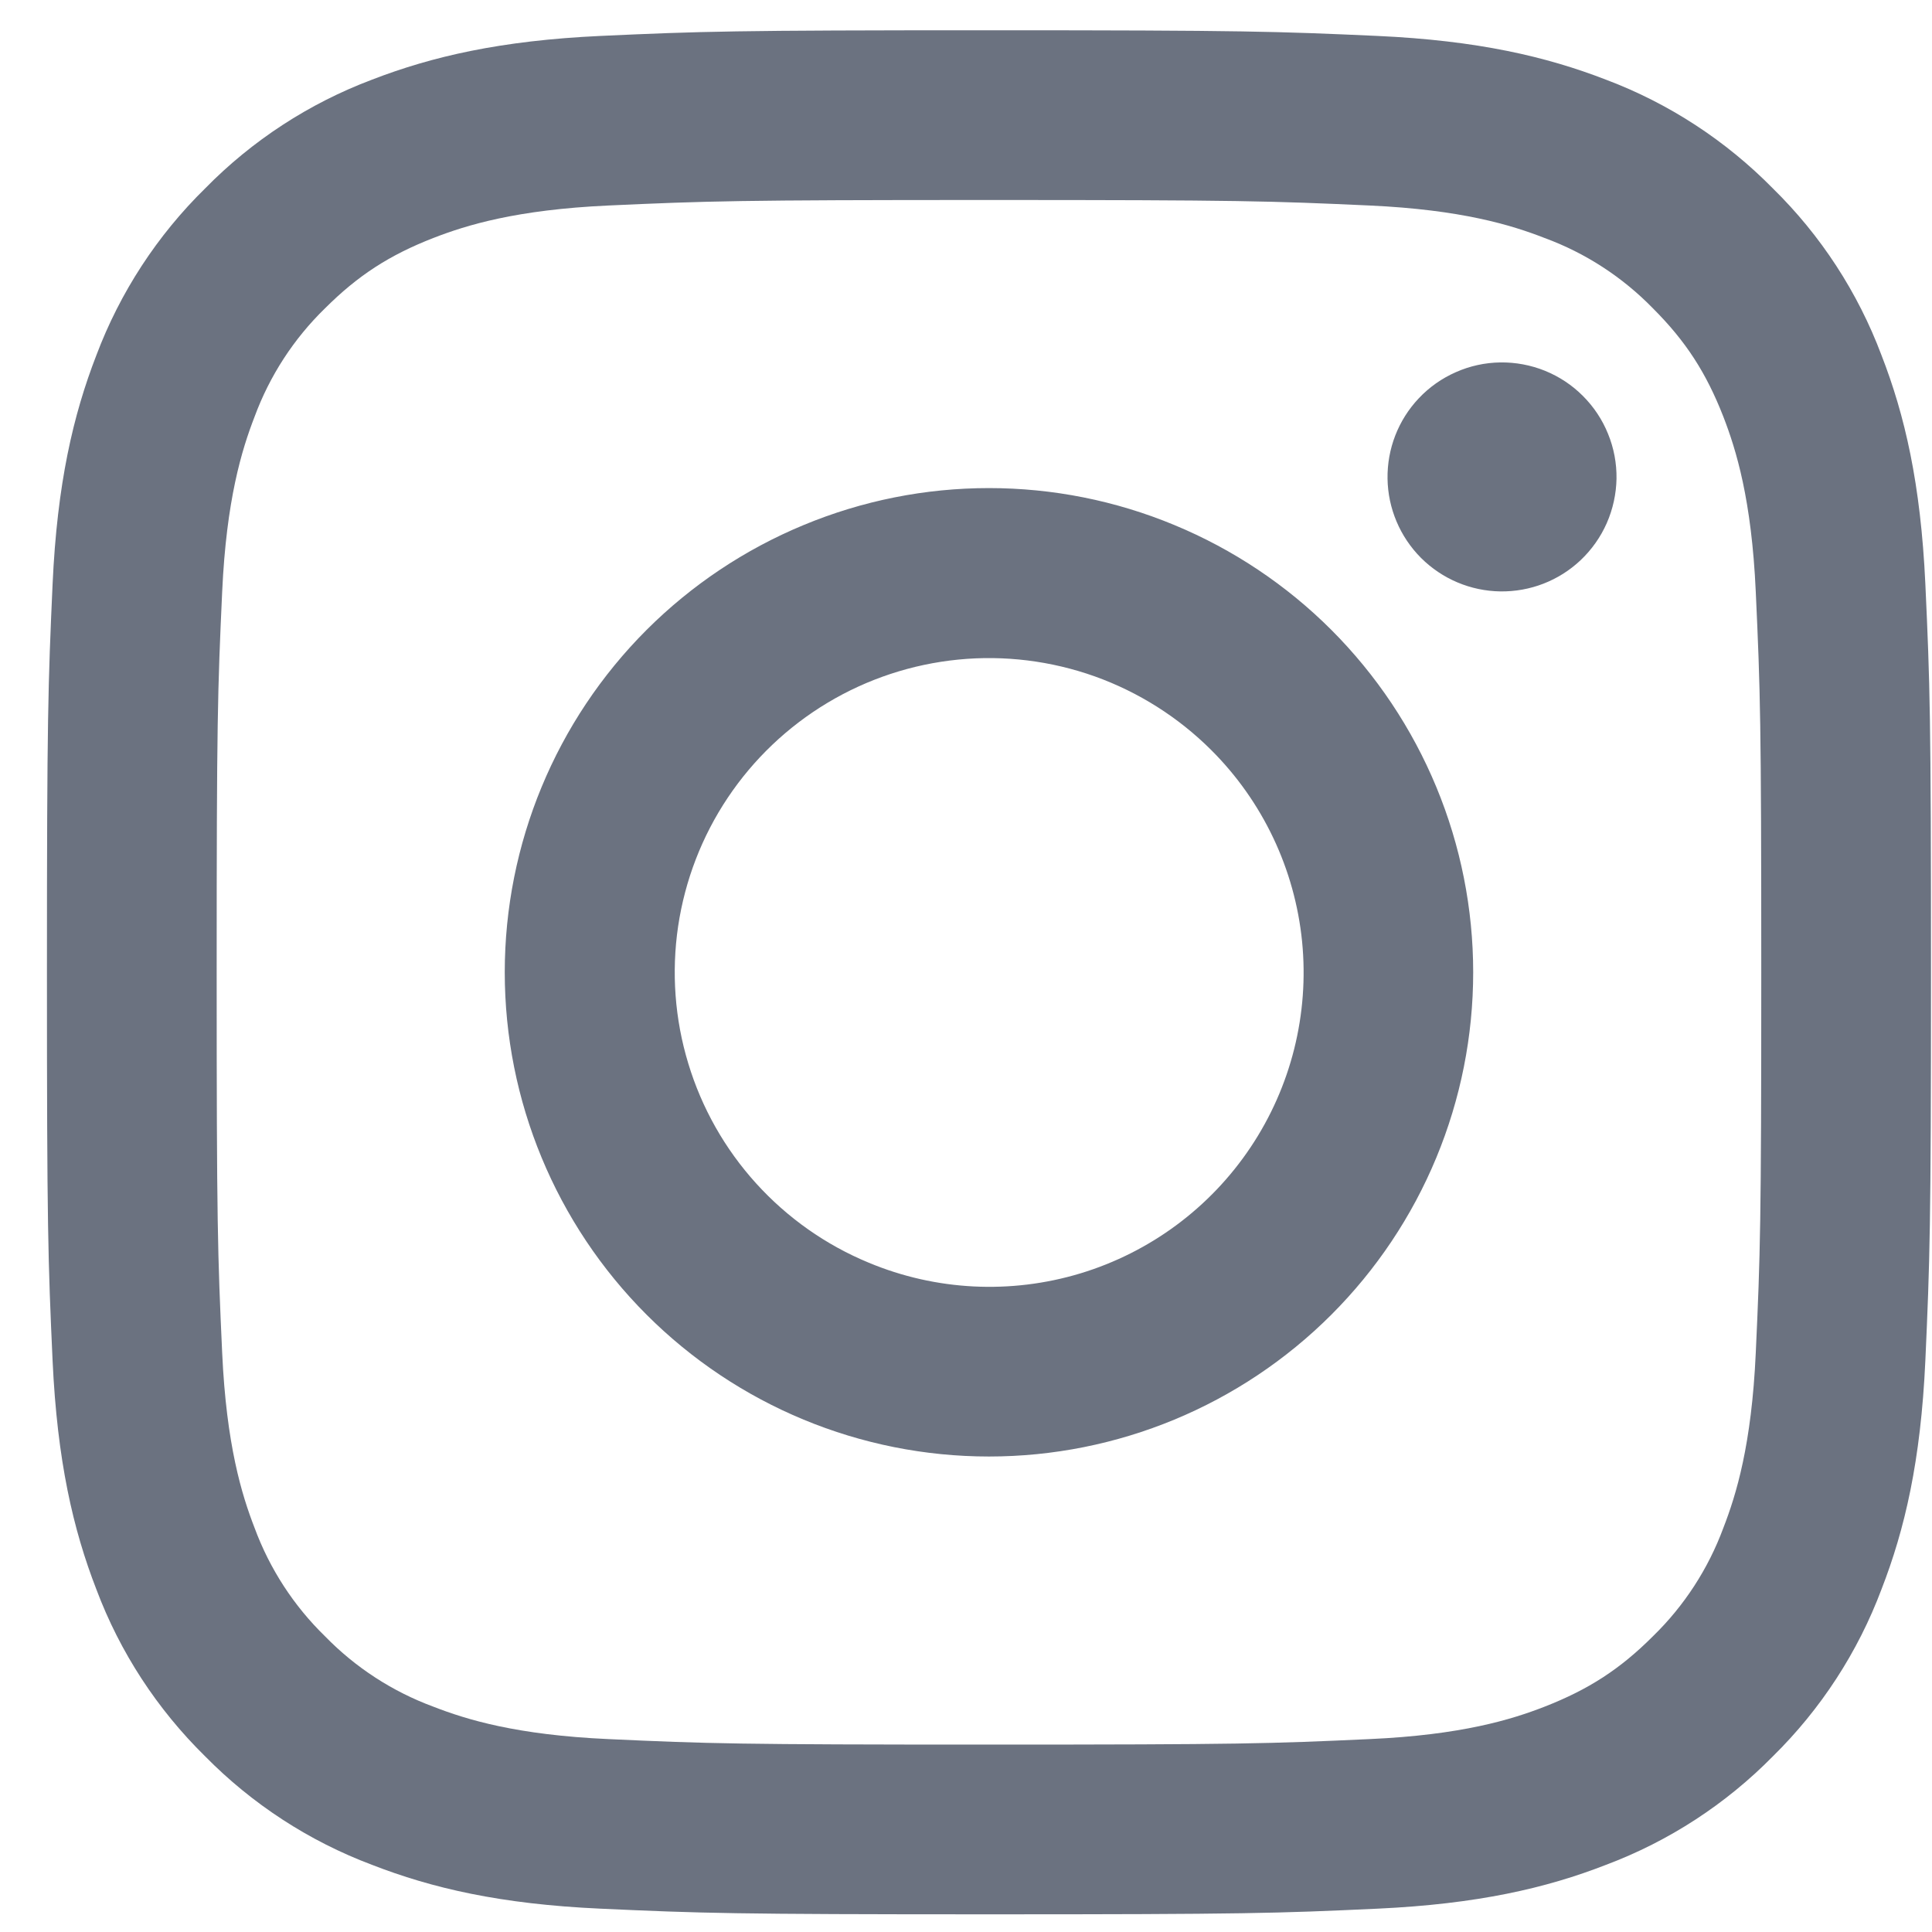 <svg width="27" height="27" viewBox="0 0 27 27" fill="none" xmlns="http://www.w3.org/2000/svg">
<path fill-rule="evenodd" clip-rule="evenodd" d="M8.394 0.502C9.797 0.438 10.245 0.423 13.821 0.423C17.397 0.423 17.845 0.439 19.247 0.502C20.65 0.566 21.608 0.79 22.445 1.114C23.323 1.445 24.118 1.964 24.777 2.634C25.447 3.291 25.964 4.086 26.294 4.964C26.62 5.802 26.842 6.759 26.907 8.159C26.972 9.566 26.986 10.013 26.986 13.588C26.986 17.164 26.97 17.612 26.907 19.016C26.843 20.416 26.62 21.373 26.294 22.211C25.964 23.09 25.446 23.886 24.777 24.544C24.118 25.214 23.323 25.731 22.445 26.061C21.608 26.387 20.65 26.609 19.25 26.674C17.845 26.739 17.397 26.753 13.821 26.753C10.245 26.753 9.797 26.738 8.394 26.674C6.993 26.611 6.036 26.387 5.198 26.061C4.32 25.731 3.524 25.213 2.866 24.544C2.196 23.886 1.677 23.091 1.347 22.212C1.022 21.375 0.8 20.417 0.735 19.017C0.671 17.611 0.656 17.163 0.656 13.588C0.656 10.012 0.672 9.565 0.735 8.162C0.799 6.759 1.022 5.802 1.347 4.964C1.678 4.086 2.197 3.29 2.867 2.633C3.524 1.963 4.319 1.445 5.197 1.114C6.035 0.79 6.992 0.567 8.392 0.502H8.394ZM19.141 2.872C17.753 2.809 17.336 2.795 13.821 2.795C10.306 2.795 9.89 2.809 8.501 2.872C7.217 2.931 6.521 3.145 6.056 3.326C5.442 3.565 5.003 3.849 4.542 4.309C4.105 4.734 3.769 5.252 3.558 5.823C3.378 6.288 3.164 6.984 3.105 8.268C3.041 9.657 3.028 10.073 3.028 13.588C3.028 17.103 3.041 17.52 3.105 18.908C3.164 20.192 3.378 20.889 3.558 21.353C3.769 21.924 4.105 22.442 4.542 22.867C4.967 23.304 5.485 23.64 6.056 23.851C6.521 24.032 7.217 24.246 8.501 24.304C9.89 24.368 10.305 24.381 13.821 24.381C17.337 24.381 17.753 24.368 19.141 24.304C20.425 24.246 21.122 24.032 21.586 23.851C22.2 23.611 22.639 23.328 23.1 22.867C23.537 22.442 23.873 21.924 24.084 21.353C24.264 20.889 24.479 20.192 24.537 18.908C24.601 17.52 24.614 17.103 24.614 13.588C24.614 10.073 24.601 9.657 24.537 8.268C24.479 6.984 24.264 6.288 24.084 5.823C23.844 5.209 23.561 4.77 23.1 4.309C22.675 3.873 22.158 3.536 21.586 3.326C21.122 3.145 20.425 2.931 19.141 2.872ZM12.14 17.646C13.079 18.038 14.124 18.09 15.098 17.796C16.072 17.501 16.913 16.878 17.478 16.032C18.043 15.187 18.297 14.171 18.197 13.159C18.096 12.146 17.647 11.2 16.927 10.482C16.468 10.024 15.912 9.672 15.301 9.453C14.689 9.235 14.037 9.154 13.391 9.218C12.745 9.282 12.121 9.488 11.564 9.822C11.007 10.156 10.531 10.609 10.17 11.149C9.809 11.689 9.573 12.302 9.477 12.944C9.382 13.586 9.43 14.242 9.619 14.863C9.807 15.485 10.131 16.057 10.567 16.538C11.003 17.019 11.54 17.398 12.14 17.646ZM9.036 8.803C9.665 8.175 10.411 7.677 11.232 7.337C12.053 6.996 12.932 6.821 13.821 6.821C14.71 6.821 15.59 6.996 16.411 7.337C17.232 7.677 17.978 8.175 18.606 8.803C19.234 9.432 19.733 10.178 20.073 10.999C20.413 11.82 20.588 12.7 20.588 13.588C20.588 14.477 20.413 15.357 20.073 16.178C19.733 16.999 19.234 17.745 18.606 18.373C17.337 19.642 15.616 20.355 13.821 20.355C12.026 20.355 10.305 19.642 9.036 18.373C7.767 17.104 7.054 15.383 7.054 13.588C7.054 11.793 7.767 10.072 9.036 8.803ZM22.089 7.829C22.244 7.682 22.369 7.506 22.455 7.31C22.541 7.114 22.587 6.903 22.591 6.689C22.594 6.474 22.554 6.262 22.473 6.064C22.393 5.865 22.273 5.685 22.122 5.534C21.971 5.382 21.791 5.263 21.592 5.182C21.394 5.102 21.181 5.062 20.967 5.065C20.753 5.068 20.542 5.114 20.346 5.201C20.15 5.287 19.974 5.411 19.827 5.567C19.541 5.87 19.385 6.272 19.391 6.689C19.397 7.105 19.565 7.502 19.859 7.797C20.154 8.091 20.551 8.259 20.967 8.265C21.384 8.271 21.786 8.115 22.089 7.829Z" fill="#6B7280"/>
</svg>

